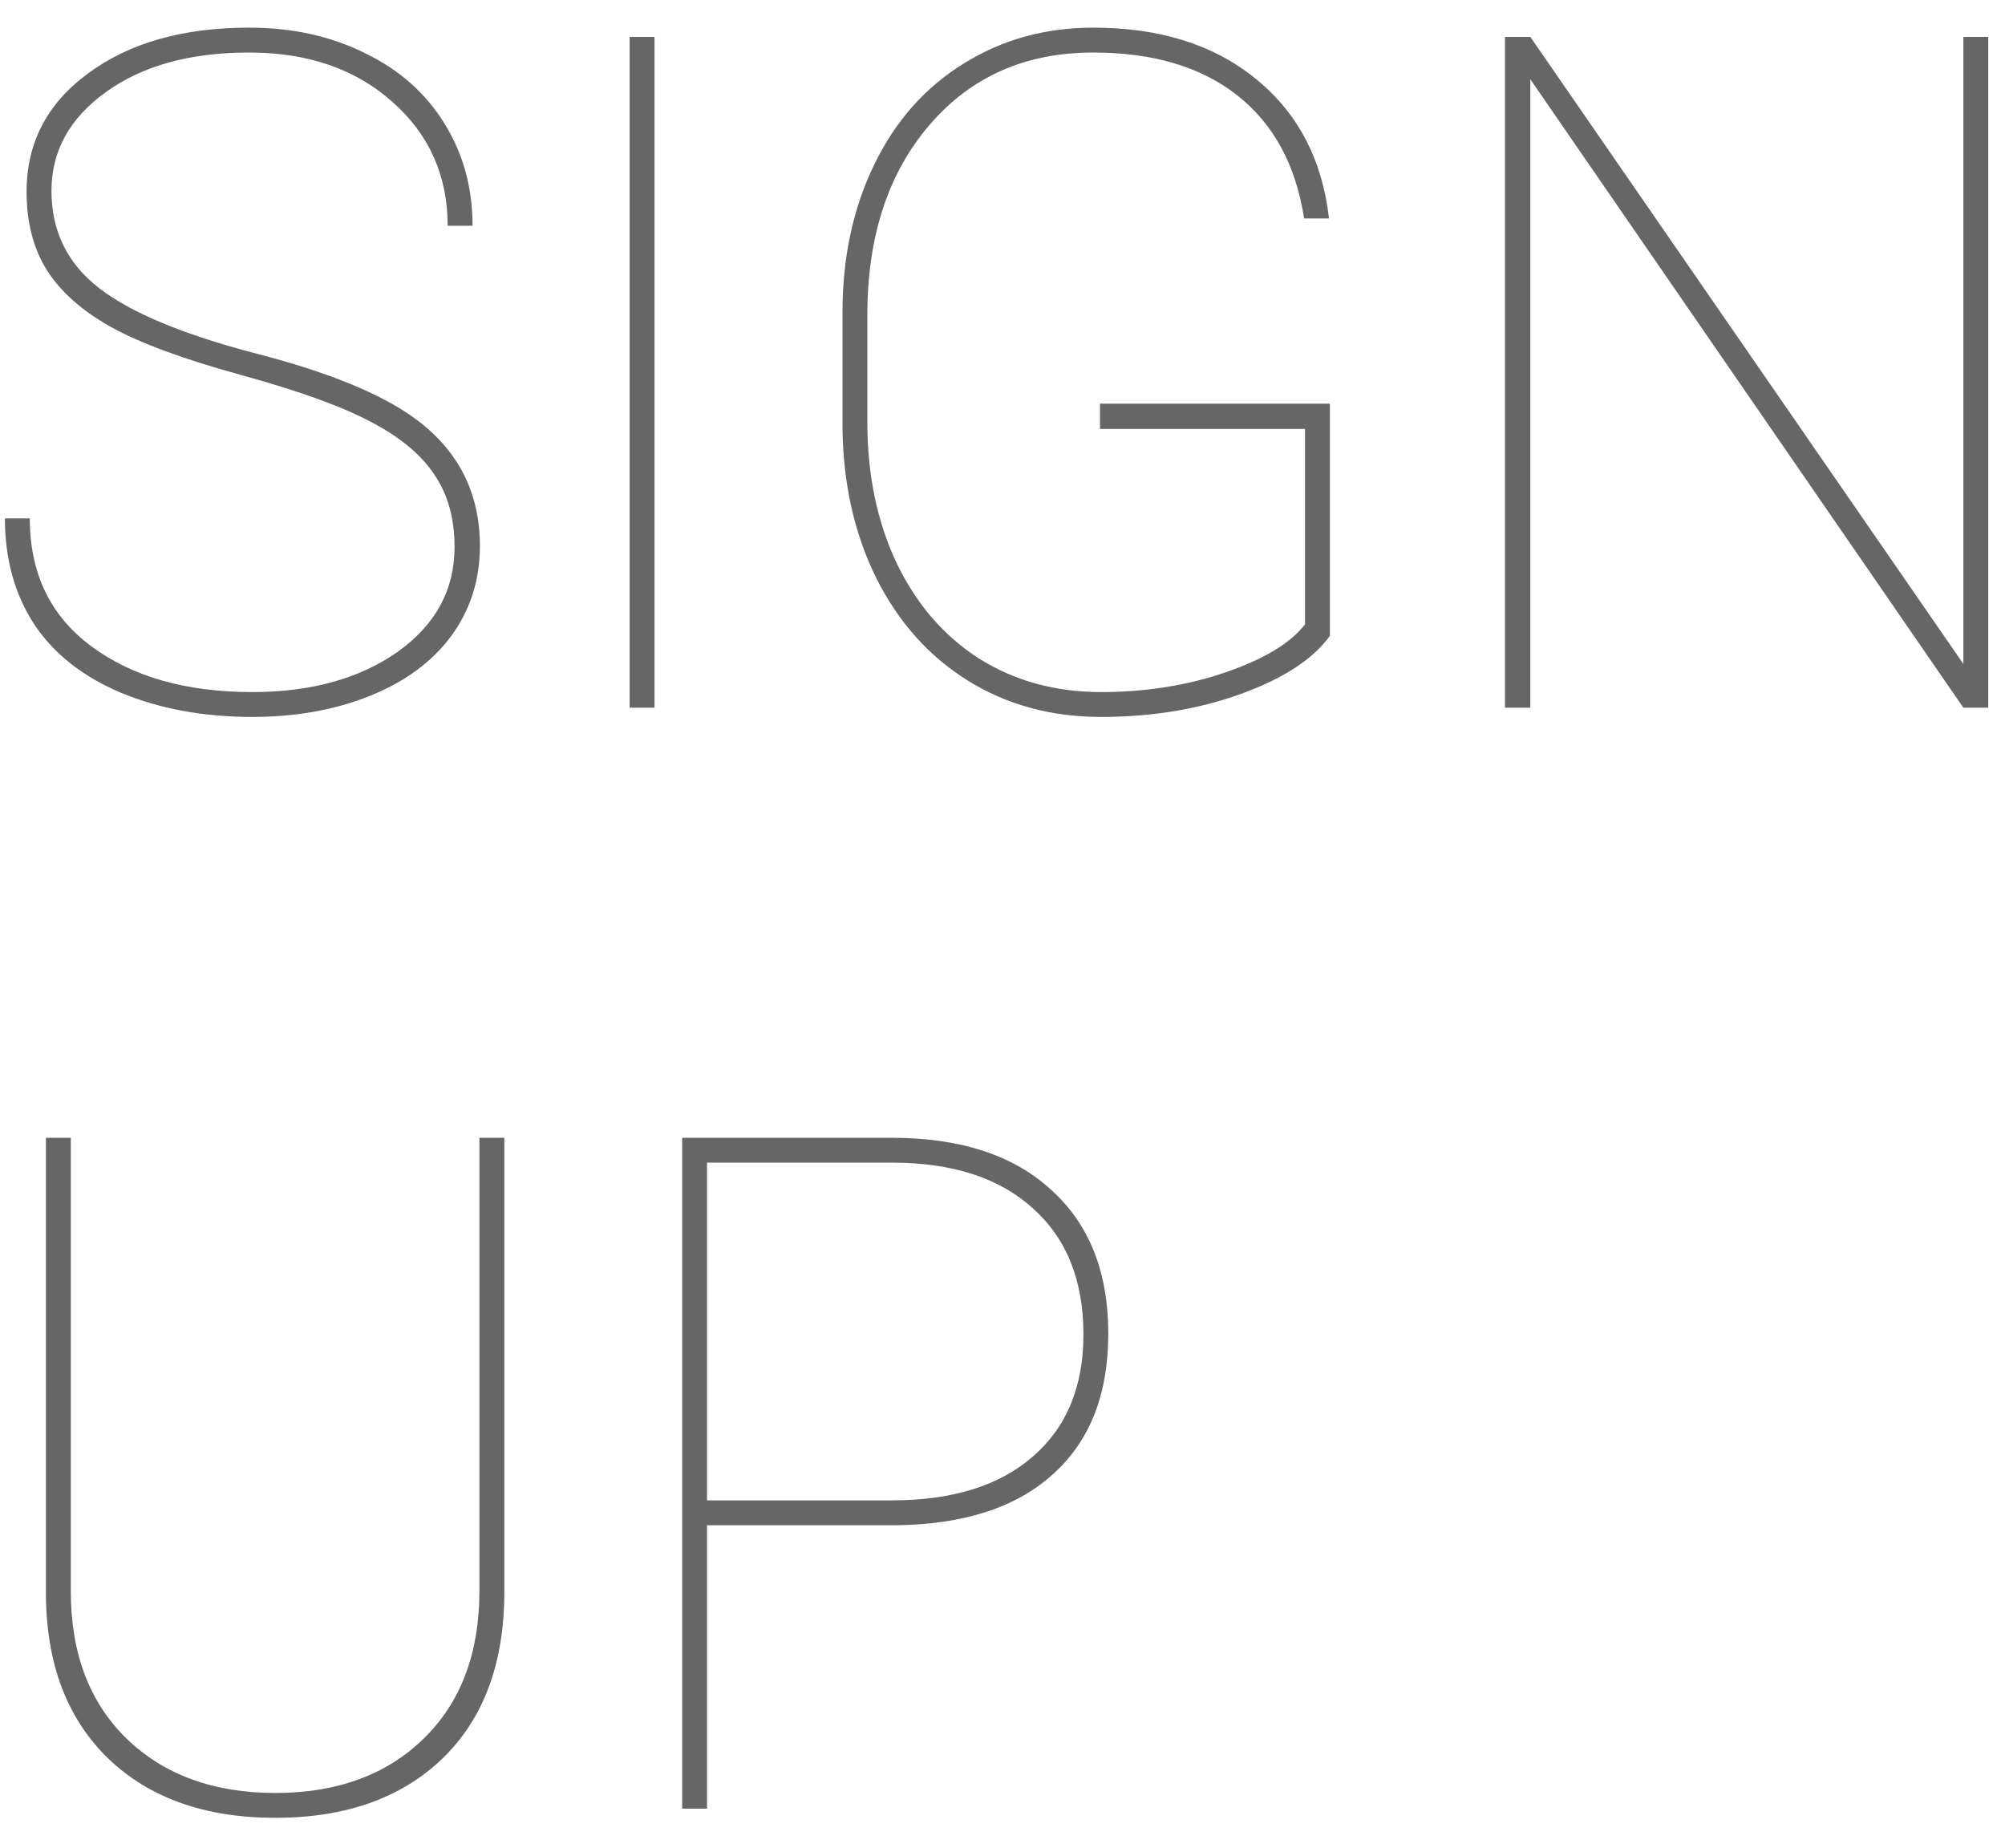 <svg width="51" height="47" viewBox="0 0 51 47" fill="none" xmlns="http://www.w3.org/2000/svg">
<path d="M11.562 13.91C11.562 13.184 11.391 12.57 11.047 12.07C10.711 11.562 10.176 11.117 9.441 10.734C8.715 10.344 7.613 9.945 6.137 9.539C4.66 9.133 3.551 8.723 2.809 8.309C2.074 7.895 1.535 7.414 1.191 6.867C0.848 6.32 0.676 5.656 0.676 4.875C0.676 3.633 1.199 2.629 2.246 1.863C3.293 1.09 4.656 0.703 6.336 0.703C7.43 0.703 8.41 0.918 9.277 1.348C10.152 1.77 10.828 2.367 11.305 3.141C11.781 3.906 12.02 4.773 12.02 5.742H11.387C11.387 4.469 10.918 3.418 9.98 2.59C9.043 1.754 7.828 1.336 6.336 1.336C4.836 1.336 3.621 1.672 2.691 2.344C1.77 3.008 1.309 3.844 1.309 4.852C1.309 5.875 1.711 6.699 2.516 7.324C3.32 7.949 4.648 8.504 6.5 8.988C8.352 9.465 9.707 10.02 10.566 10.652C11.66 11.457 12.207 12.535 12.207 13.887C12.207 14.746 11.965 15.508 11.48 16.172C10.996 16.828 10.309 17.336 9.418 17.695C8.527 18.055 7.527 18.234 6.418 18.234C5.184 18.234 4.074 18.031 3.09 17.625C2.105 17.211 1.363 16.625 0.863 15.867C0.371 15.109 0.125 14.215 0.125 13.184H0.758C0.758 14.582 1.281 15.668 2.328 16.441C3.375 17.215 4.738 17.602 6.418 17.602C7.91 17.602 9.141 17.262 10.109 16.582C11.078 15.895 11.562 15.004 11.562 13.91ZM16.648 18H16.016V0.938H16.648V18ZM33.828 16.172C33.398 16.766 32.645 17.258 31.566 17.648C30.488 18.039 29.301 18.234 28.004 18.234C26.738 18.234 25.609 17.926 24.617 17.309C23.625 16.691 22.848 15.82 22.285 14.695C21.73 13.57 21.445 12.297 21.43 10.875V7.945C21.43 6.547 21.699 5.293 22.238 4.184C22.777 3.074 23.535 2.219 24.512 1.617C25.488 1.008 26.586 0.703 27.805 0.703C29.5 0.703 30.879 1.137 31.941 2.004C33.012 2.871 33.633 4.055 33.805 5.555H33.172C32.961 4.195 32.395 3.152 31.473 2.426C30.551 1.699 29.328 1.336 27.805 1.336C26.086 1.336 24.699 1.949 23.645 3.176C22.59 4.402 22.062 6.016 22.062 8.016V10.734C22.062 12.07 22.309 13.262 22.801 14.309C23.301 15.355 24 16.168 24.898 16.746C25.805 17.316 26.84 17.602 28.004 17.602C29.145 17.602 30.203 17.434 31.18 17.098C32.156 16.762 32.828 16.355 33.195 15.879V10.91H27.98V10.266H33.828V16.172ZM50.574 18H49.941L38.926 2.016V18H38.281V0.938H38.926L49.941 16.887V0.938H50.574V18ZM12.828 28.938V40.492C12.828 42.297 12.305 43.707 11.258 44.723C10.211 45.73 8.793 46.234 7.004 46.234C5.215 46.234 3.797 45.73 2.75 44.723C1.703 43.707 1.176 42.312 1.168 40.539V28.938H1.801V40.469C1.801 42.047 2.273 43.297 3.219 44.219C4.172 45.141 5.434 45.602 7.004 45.602C8.574 45.602 9.832 45.141 10.777 44.219C11.723 43.297 12.195 42.043 12.195 40.457V28.938H12.828ZM17.984 38.793V46H17.352V28.938H22.684C24.426 28.938 25.777 29.379 26.738 30.262C27.707 31.137 28.191 32.355 28.191 33.918C28.191 35.465 27.719 36.66 26.773 37.504C25.836 38.348 24.5 38.777 22.766 38.793H17.984ZM17.984 38.16H22.684C24.223 38.16 25.418 37.789 26.27 37.047C27.129 36.305 27.559 35.27 27.559 33.941C27.559 32.566 27.129 31.496 26.27 30.73C25.418 29.957 24.223 29.57 22.684 29.57H17.984V38.16Z" fill="#666666"/>
</svg>
